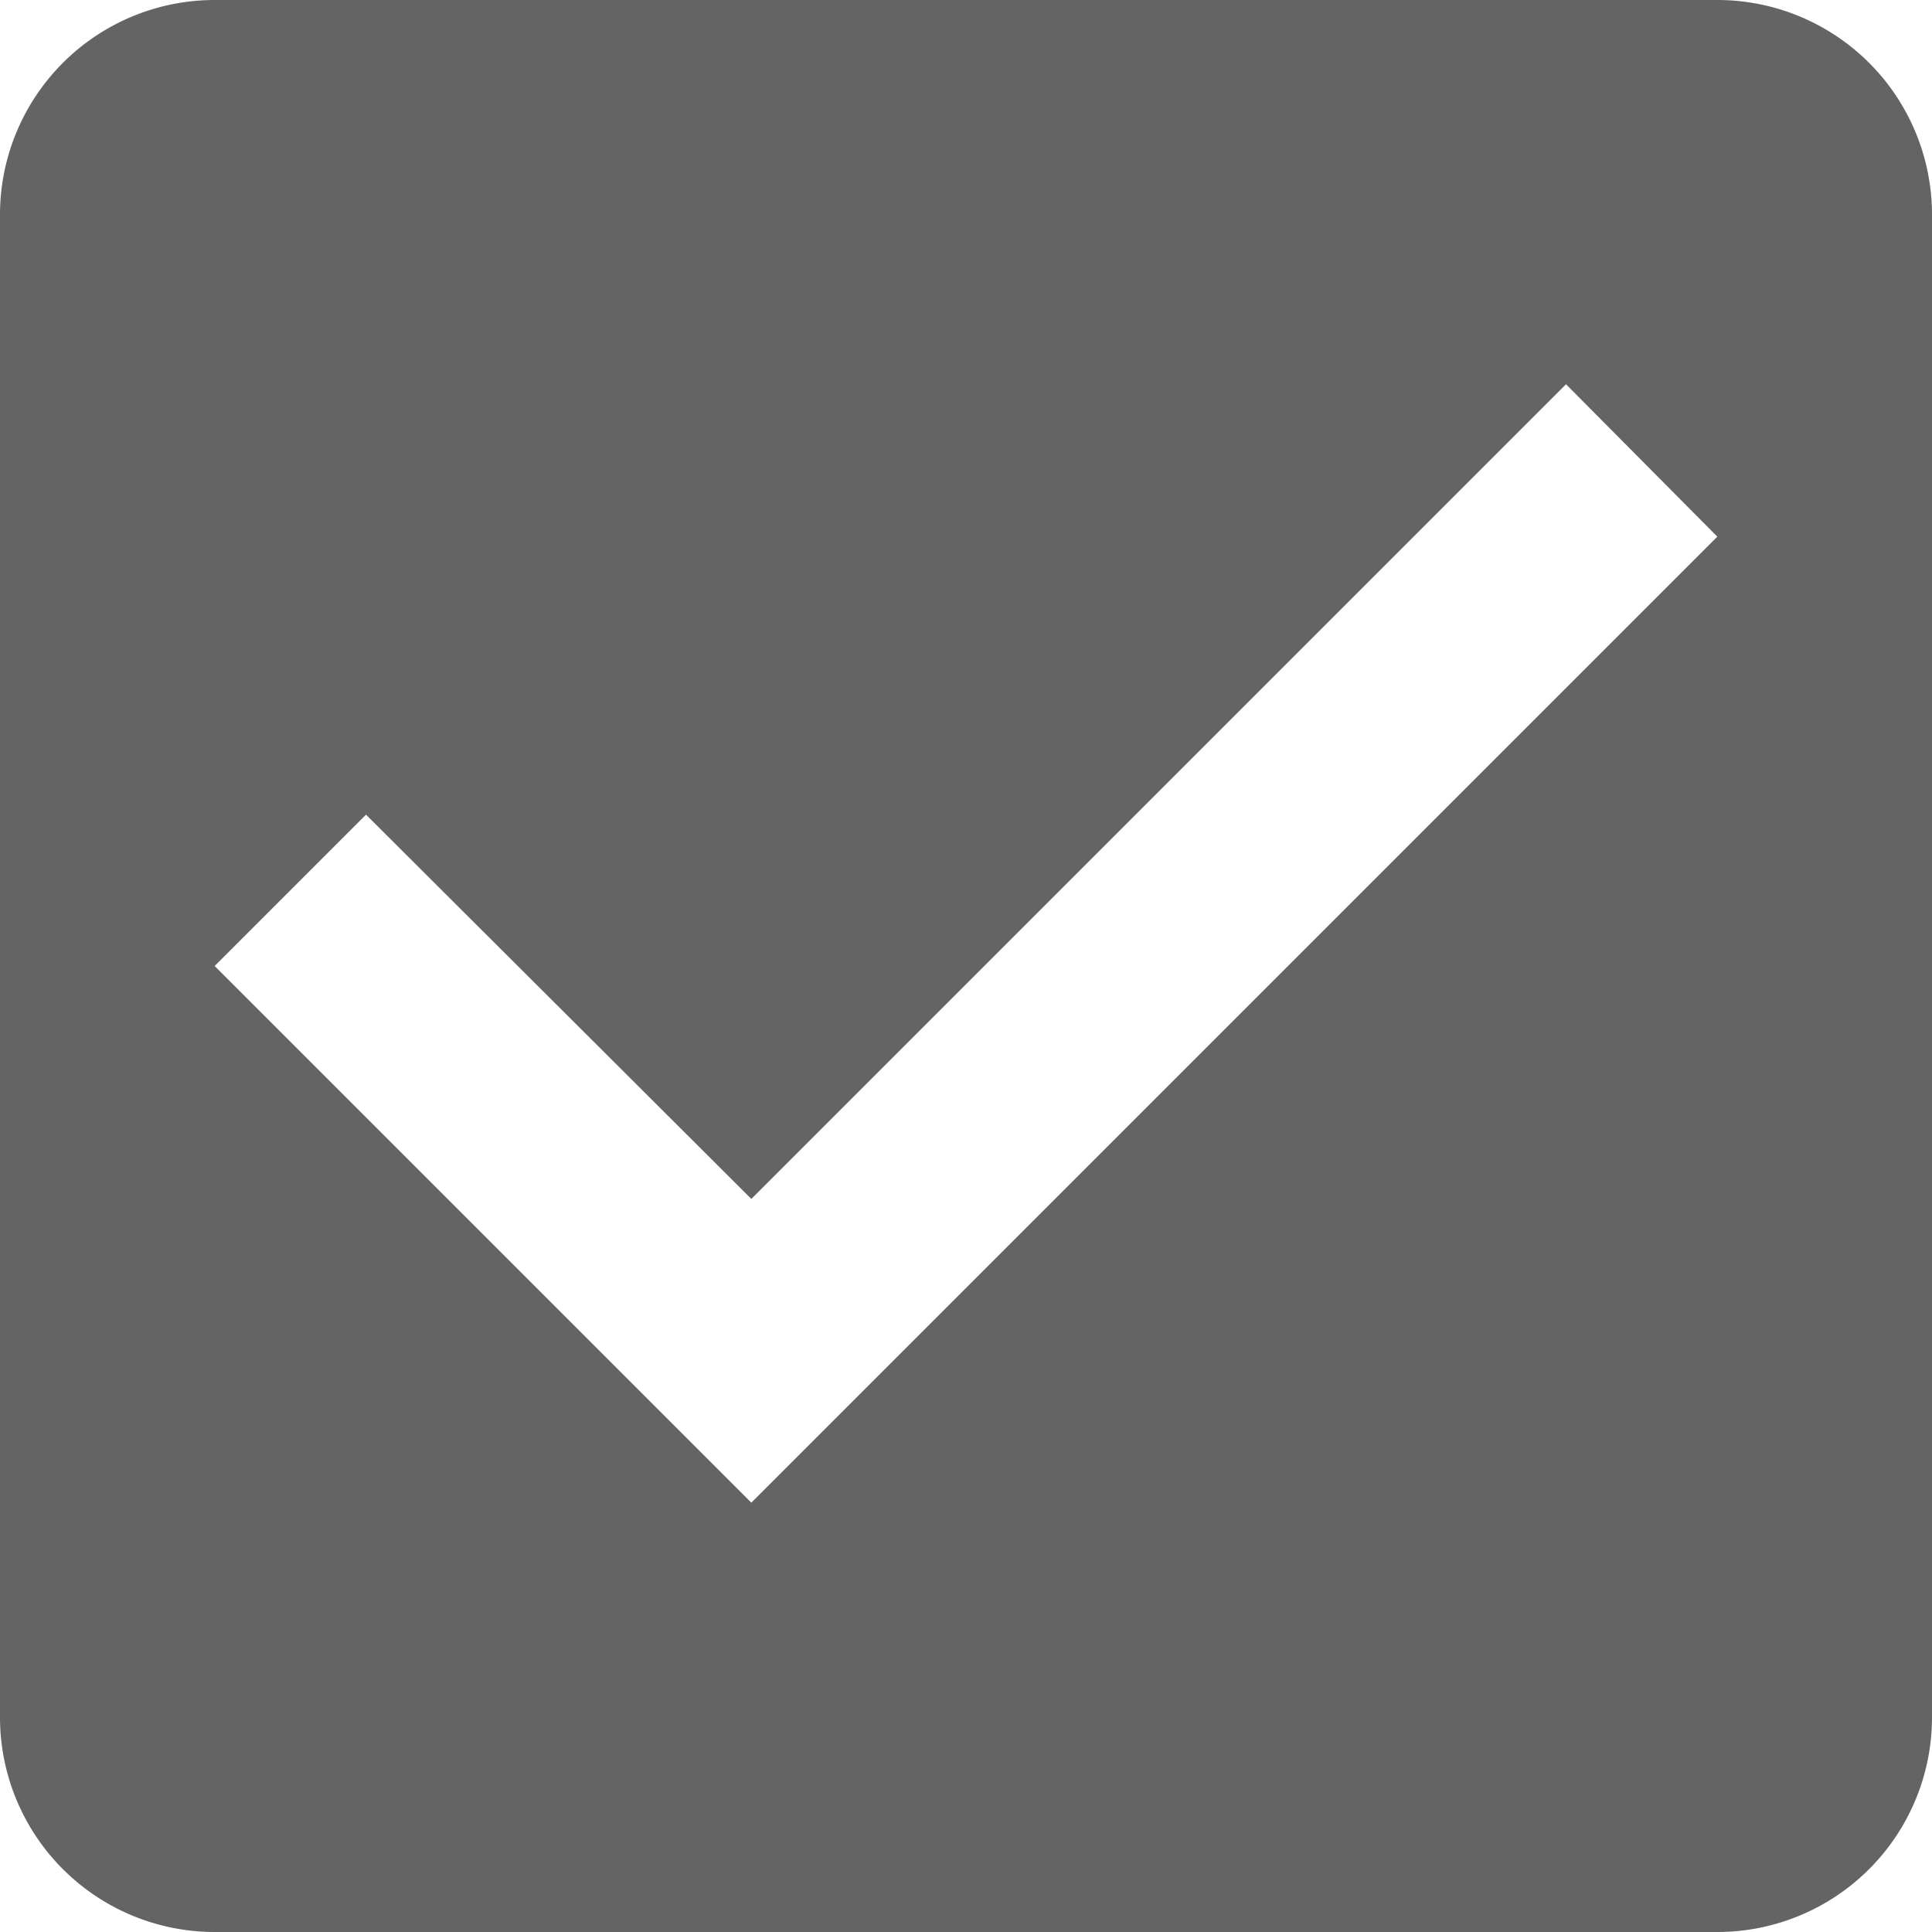 <svg xmlns="http://www.w3.org/2000/svg" width="18" height="18" viewBox="0 0 18 18">
  <path id="ic_check_box_24px" d="M19,3H5A2,2,0,0,0,3,5V19a2,2,0,0,0,2,2H19a2,2,0,0,0,2-2V5A2,2,0,0,0,19,3ZM10,17,5,12l1.41-1.41L10,14.17l7.59-7.59L19,8Z" transform="translate(-3 -3)" fill="#646464"/>
</svg>

